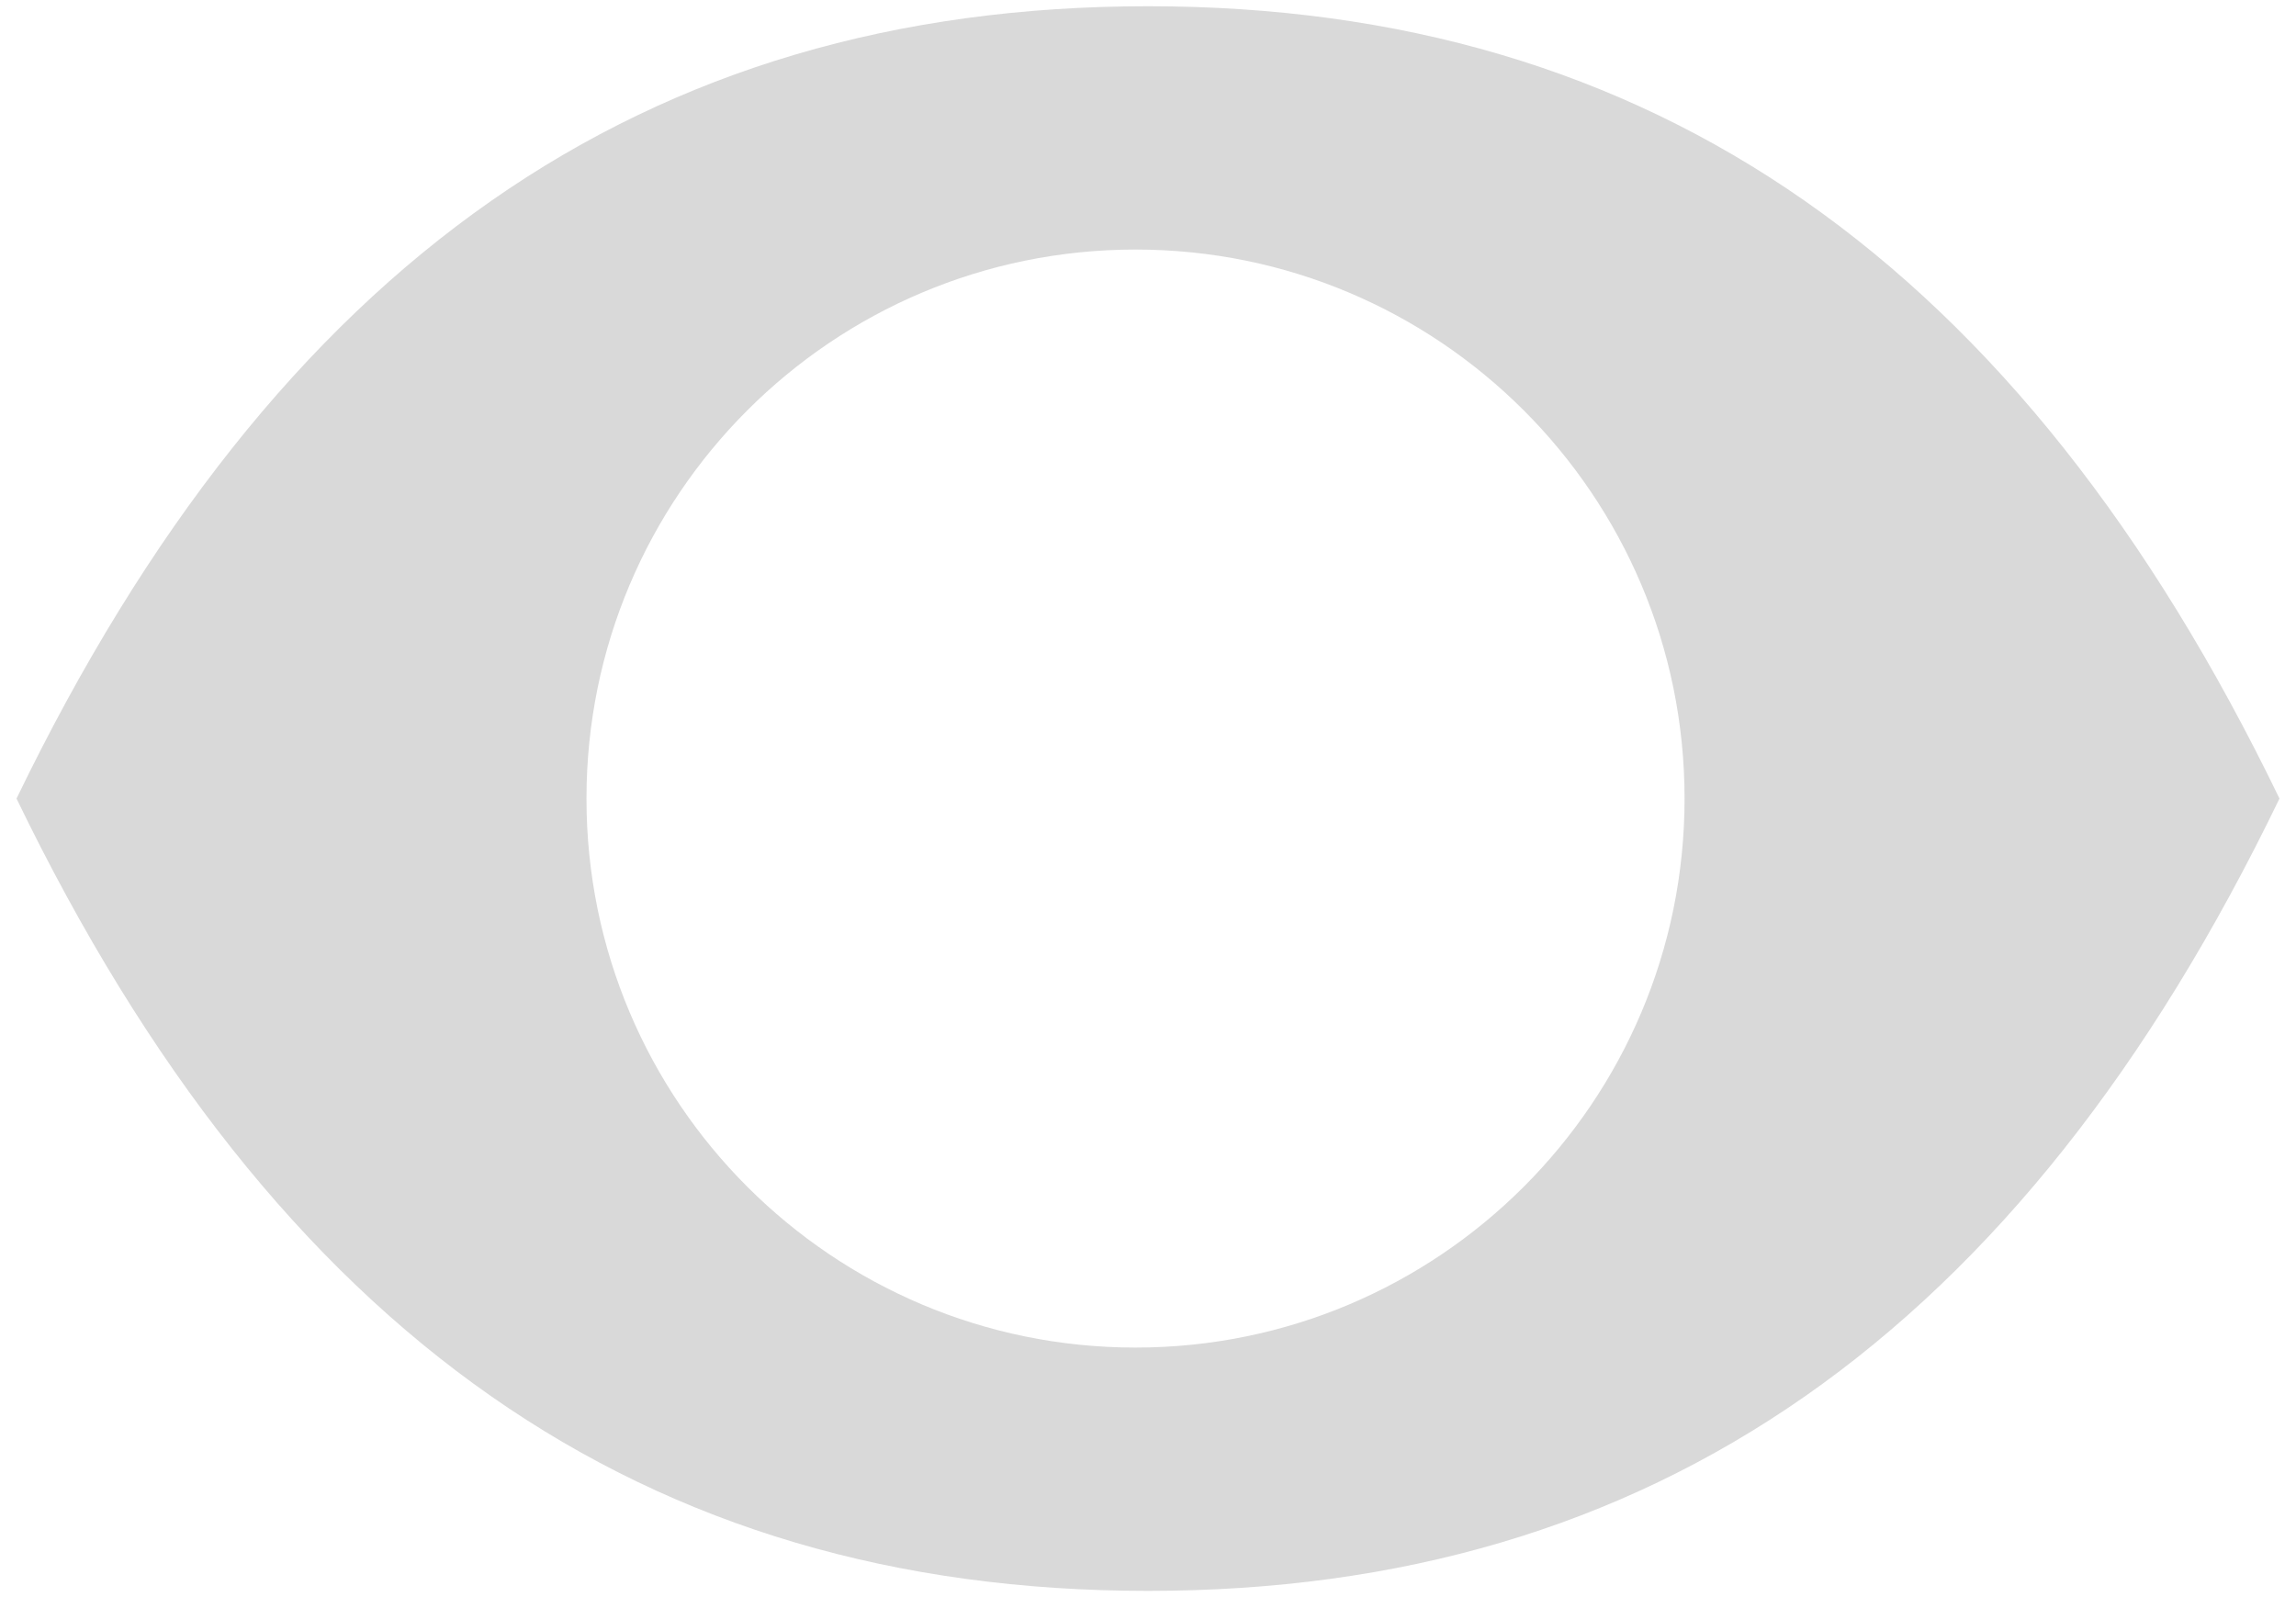 ﻿<?xml version="1.0" encoding="utf-8"?>
<svg version="1.1" xmlns:xlink="http://www.w3.org/1999/xlink" width="46px" height="32px" xmlns="http://www.w3.org/2000/svg">
  <defs>
    <pattern id="BGPattern" patternUnits="userSpaceOnUse" alignment="0 0" imageRepeat="None" />
    <mask fill="white" id="Clip2947">
      <path d="M 45.669 16  C 40.462 5.238  33.081 0.125  23 0.125  C 12.919 0.125  5.538 5.238  0.331 16  C 5.537 26.763  12.919 31.875  23 31.875  C 33.087 31.875  40.469 26.763  45.669 16  Z M 33.75 16  C 33.75 22.075  28.825 27  22.75 27  C 16.675 27  11.75 22.075  11.75 16  C 11.75 9.925  16.675 5  22.75 5  C 28.825 5  33.75 9.925  33.75 16  Z " fill-rule="evenodd" />
    </mask>
  </defs>
  <g transform="matrix(1 0 0 1 -5 -5 )">
    <path d="M 45.669 16  C 40.462 5.238  33.081 0.125  23 0.125  C 12.919 0.125  5.538 5.238  0.331 16  C 5.537 26.763  12.919 31.875  23 31.875  C 33.087 31.875  40.469 26.763  45.669 16  Z M 33.75 16  C 33.75 22.075  28.825 27  22.75 27  C 16.675 27  11.75 22.075  11.75 16  C 11.75 9.925  16.675 5  22.75 5  C 28.825 5  33.75 9.925  33.75 16  Z " fill-rule="nonzero" fill="rgba(217, 217, 217, 1)" stroke="none" transform="matrix(1 0 0 1 5 5 )" class="fill" />
    <path d="M 45.669 16  C 40.462 5.238  33.081 0.125  23 0.125  C 12.919 0.125  5.538 5.238  0.331 16  C 5.537 26.763  12.919 31.875  23 31.875  C 33.087 31.875  40.469 26.763  45.669 16  Z " stroke-width="0" stroke-dasharray="0" stroke="rgba(255, 255, 255, 0)" fill="none" transform="matrix(1 0 0 1 5 5 )" class="stroke" mask="url(#Clip2947)" />
    <path d="M 33.75 16  C 33.75 22.075  28.825 27  22.75 27  C 16.675 27  11.75 22.075  11.75 16  C 11.75 9.925  16.675 5  22.75 5  C 28.825 5  33.75 9.925  33.75 16  Z " stroke-width="0" stroke-dasharray="0" stroke="rgba(255, 255, 255, 0)" fill="none" transform="matrix(1 0 0 1 5 5 )" class="stroke" mask="url(#Clip2947)" />
  </g>
</svg>